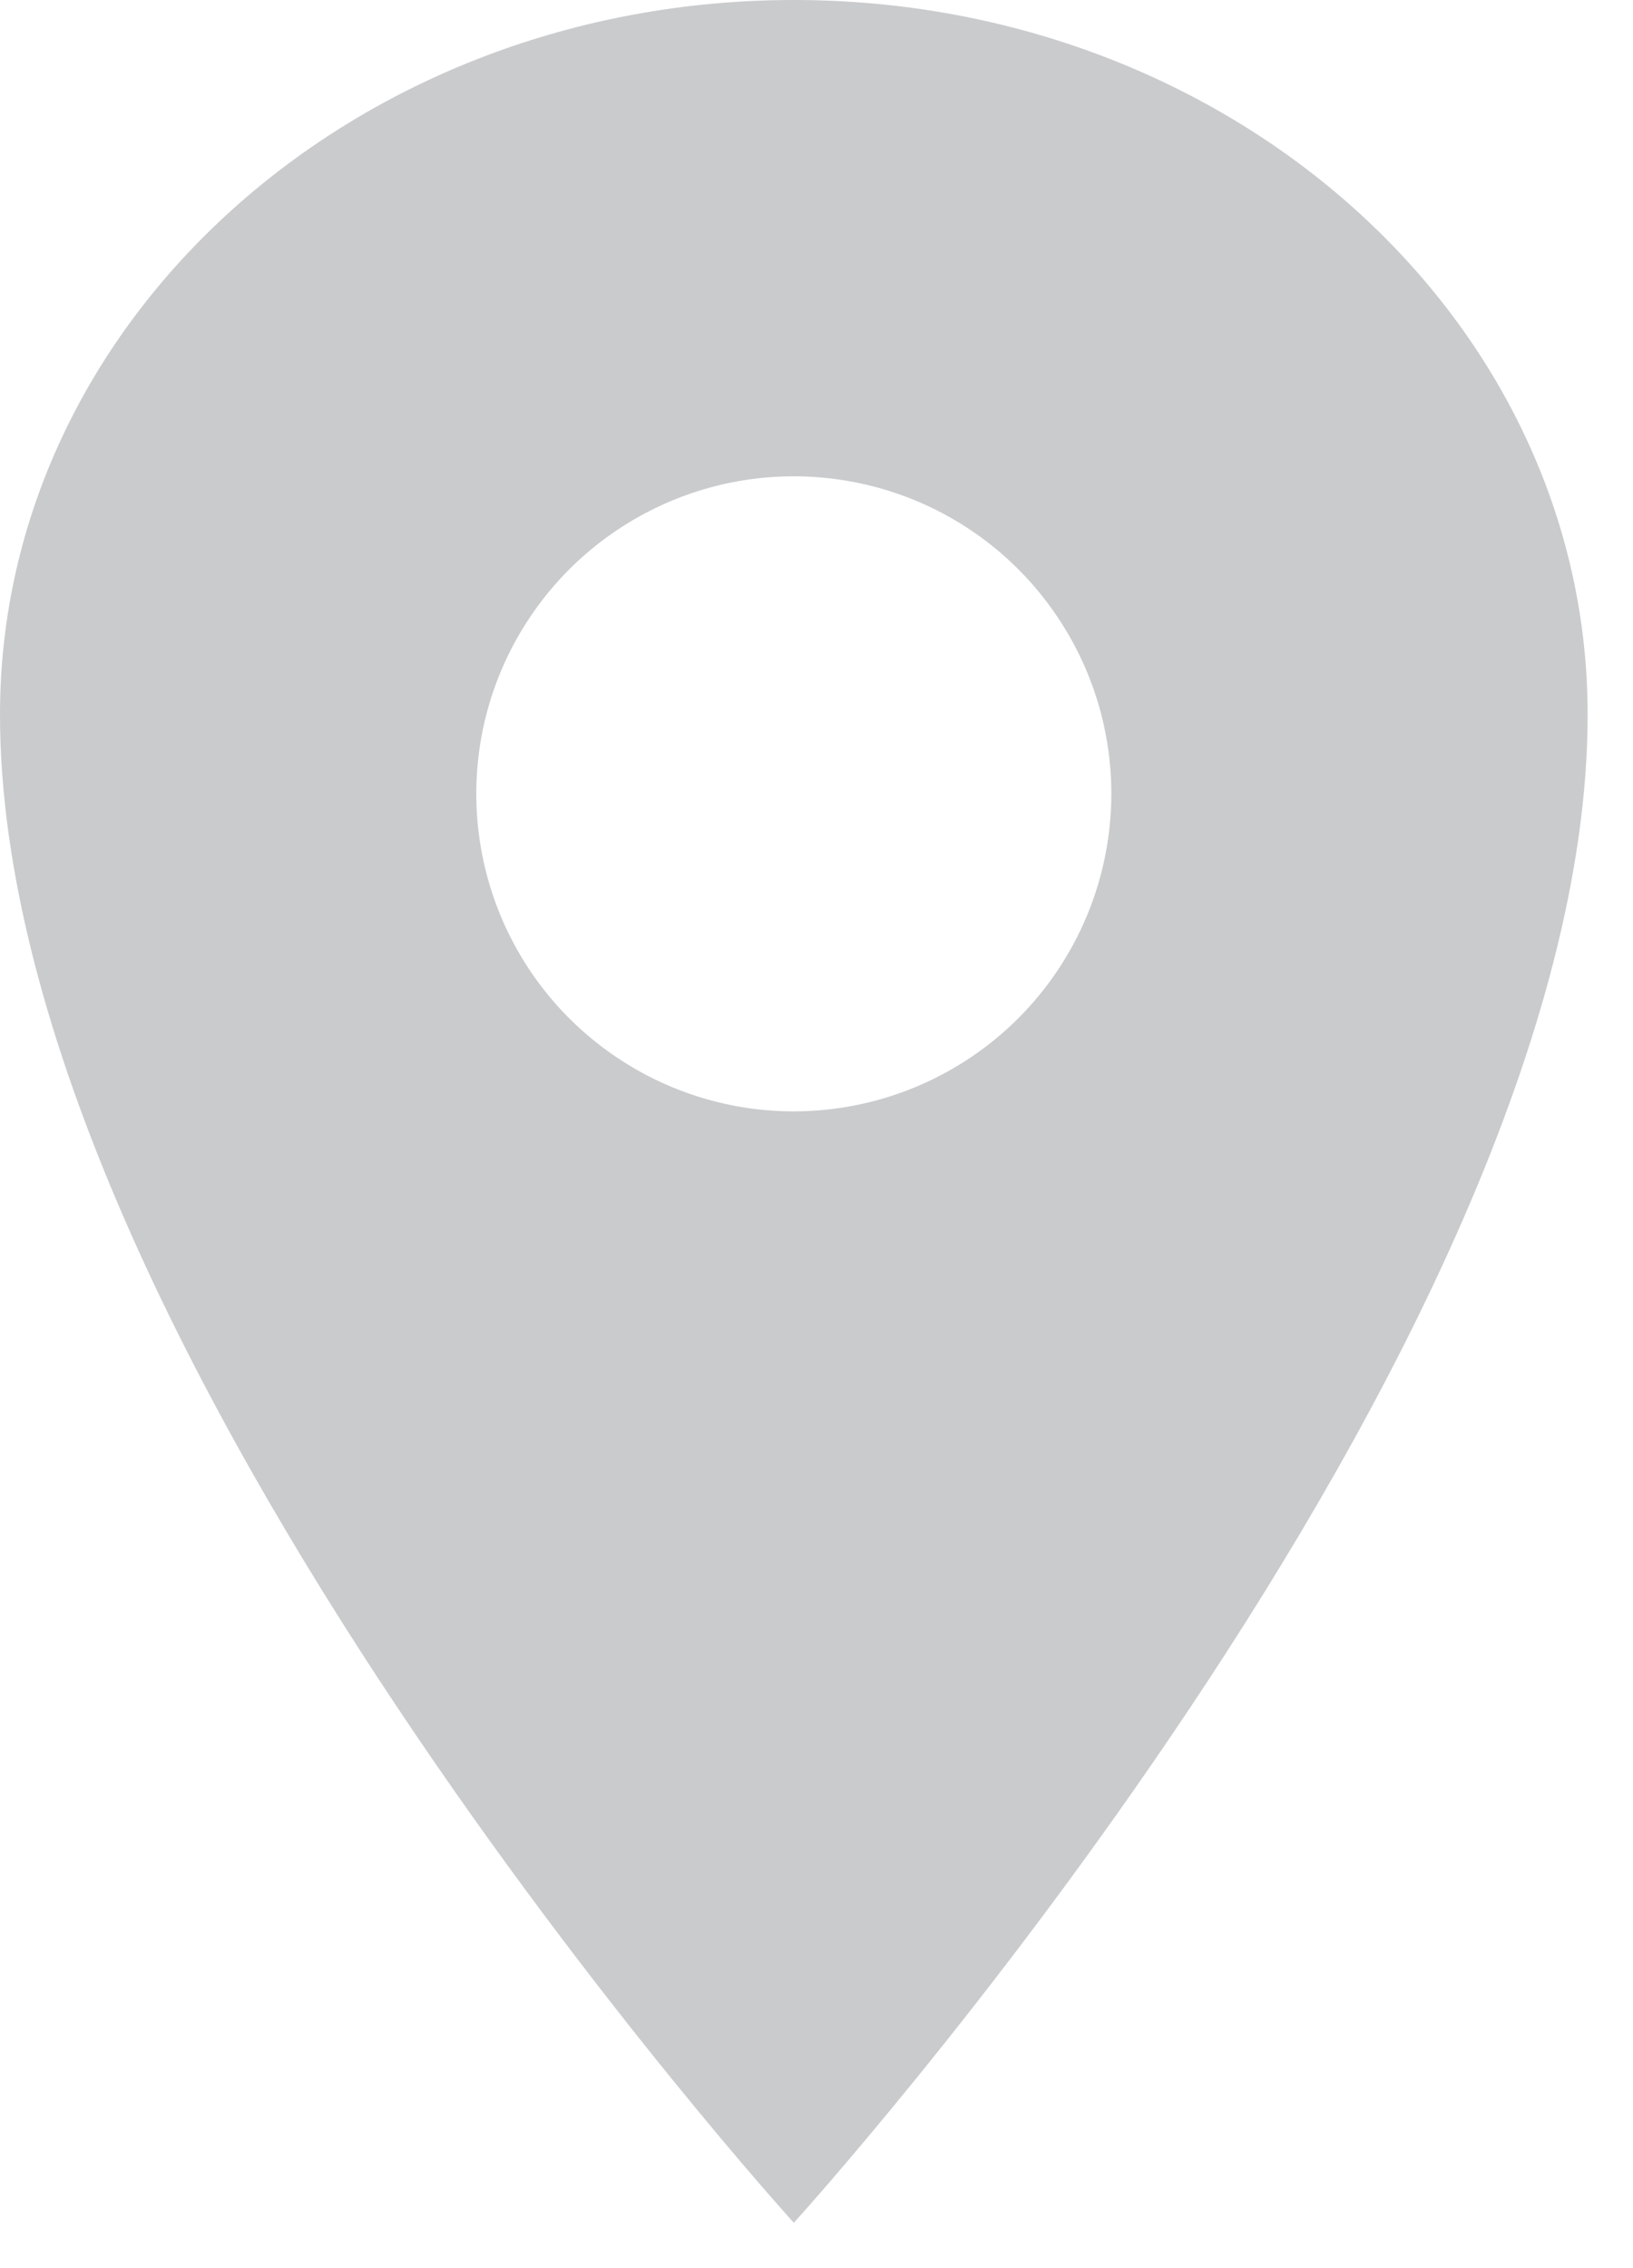 <svg width="18" height="25" viewBox="0 0 18 25" fill="none" xmlns="http://www.w3.org/2000/svg">
<path d="M8.75 0C3.919 0 0 3.528 0 7.875C0 14.875 8.75 24.5 8.75 24.5C8.75 24.5 17.5 14.875 17.5 7.875C17.5 3.528 13.581 0 8.75 0ZM8.75 12.25C8.058 12.25 7.381 12.045 6.806 11.66C6.23 11.276 5.781 10.729 5.516 10.089C5.252 9.45 5.182 8.746 5.317 8.067C5.452 7.388 5.786 6.765 6.275 6.275C6.765 5.786 7.388 5.452 8.067 5.317C8.746 5.182 9.45 5.252 10.089 5.516C10.729 5.781 11.276 6.23 11.66 6.806C12.045 7.381 12.25 8.058 12.25 8.75C12.249 9.678 11.88 10.568 11.224 11.224C10.568 11.88 9.678 12.249 8.75 12.25Z" fill="#C9CBCD"/>
</svg>

